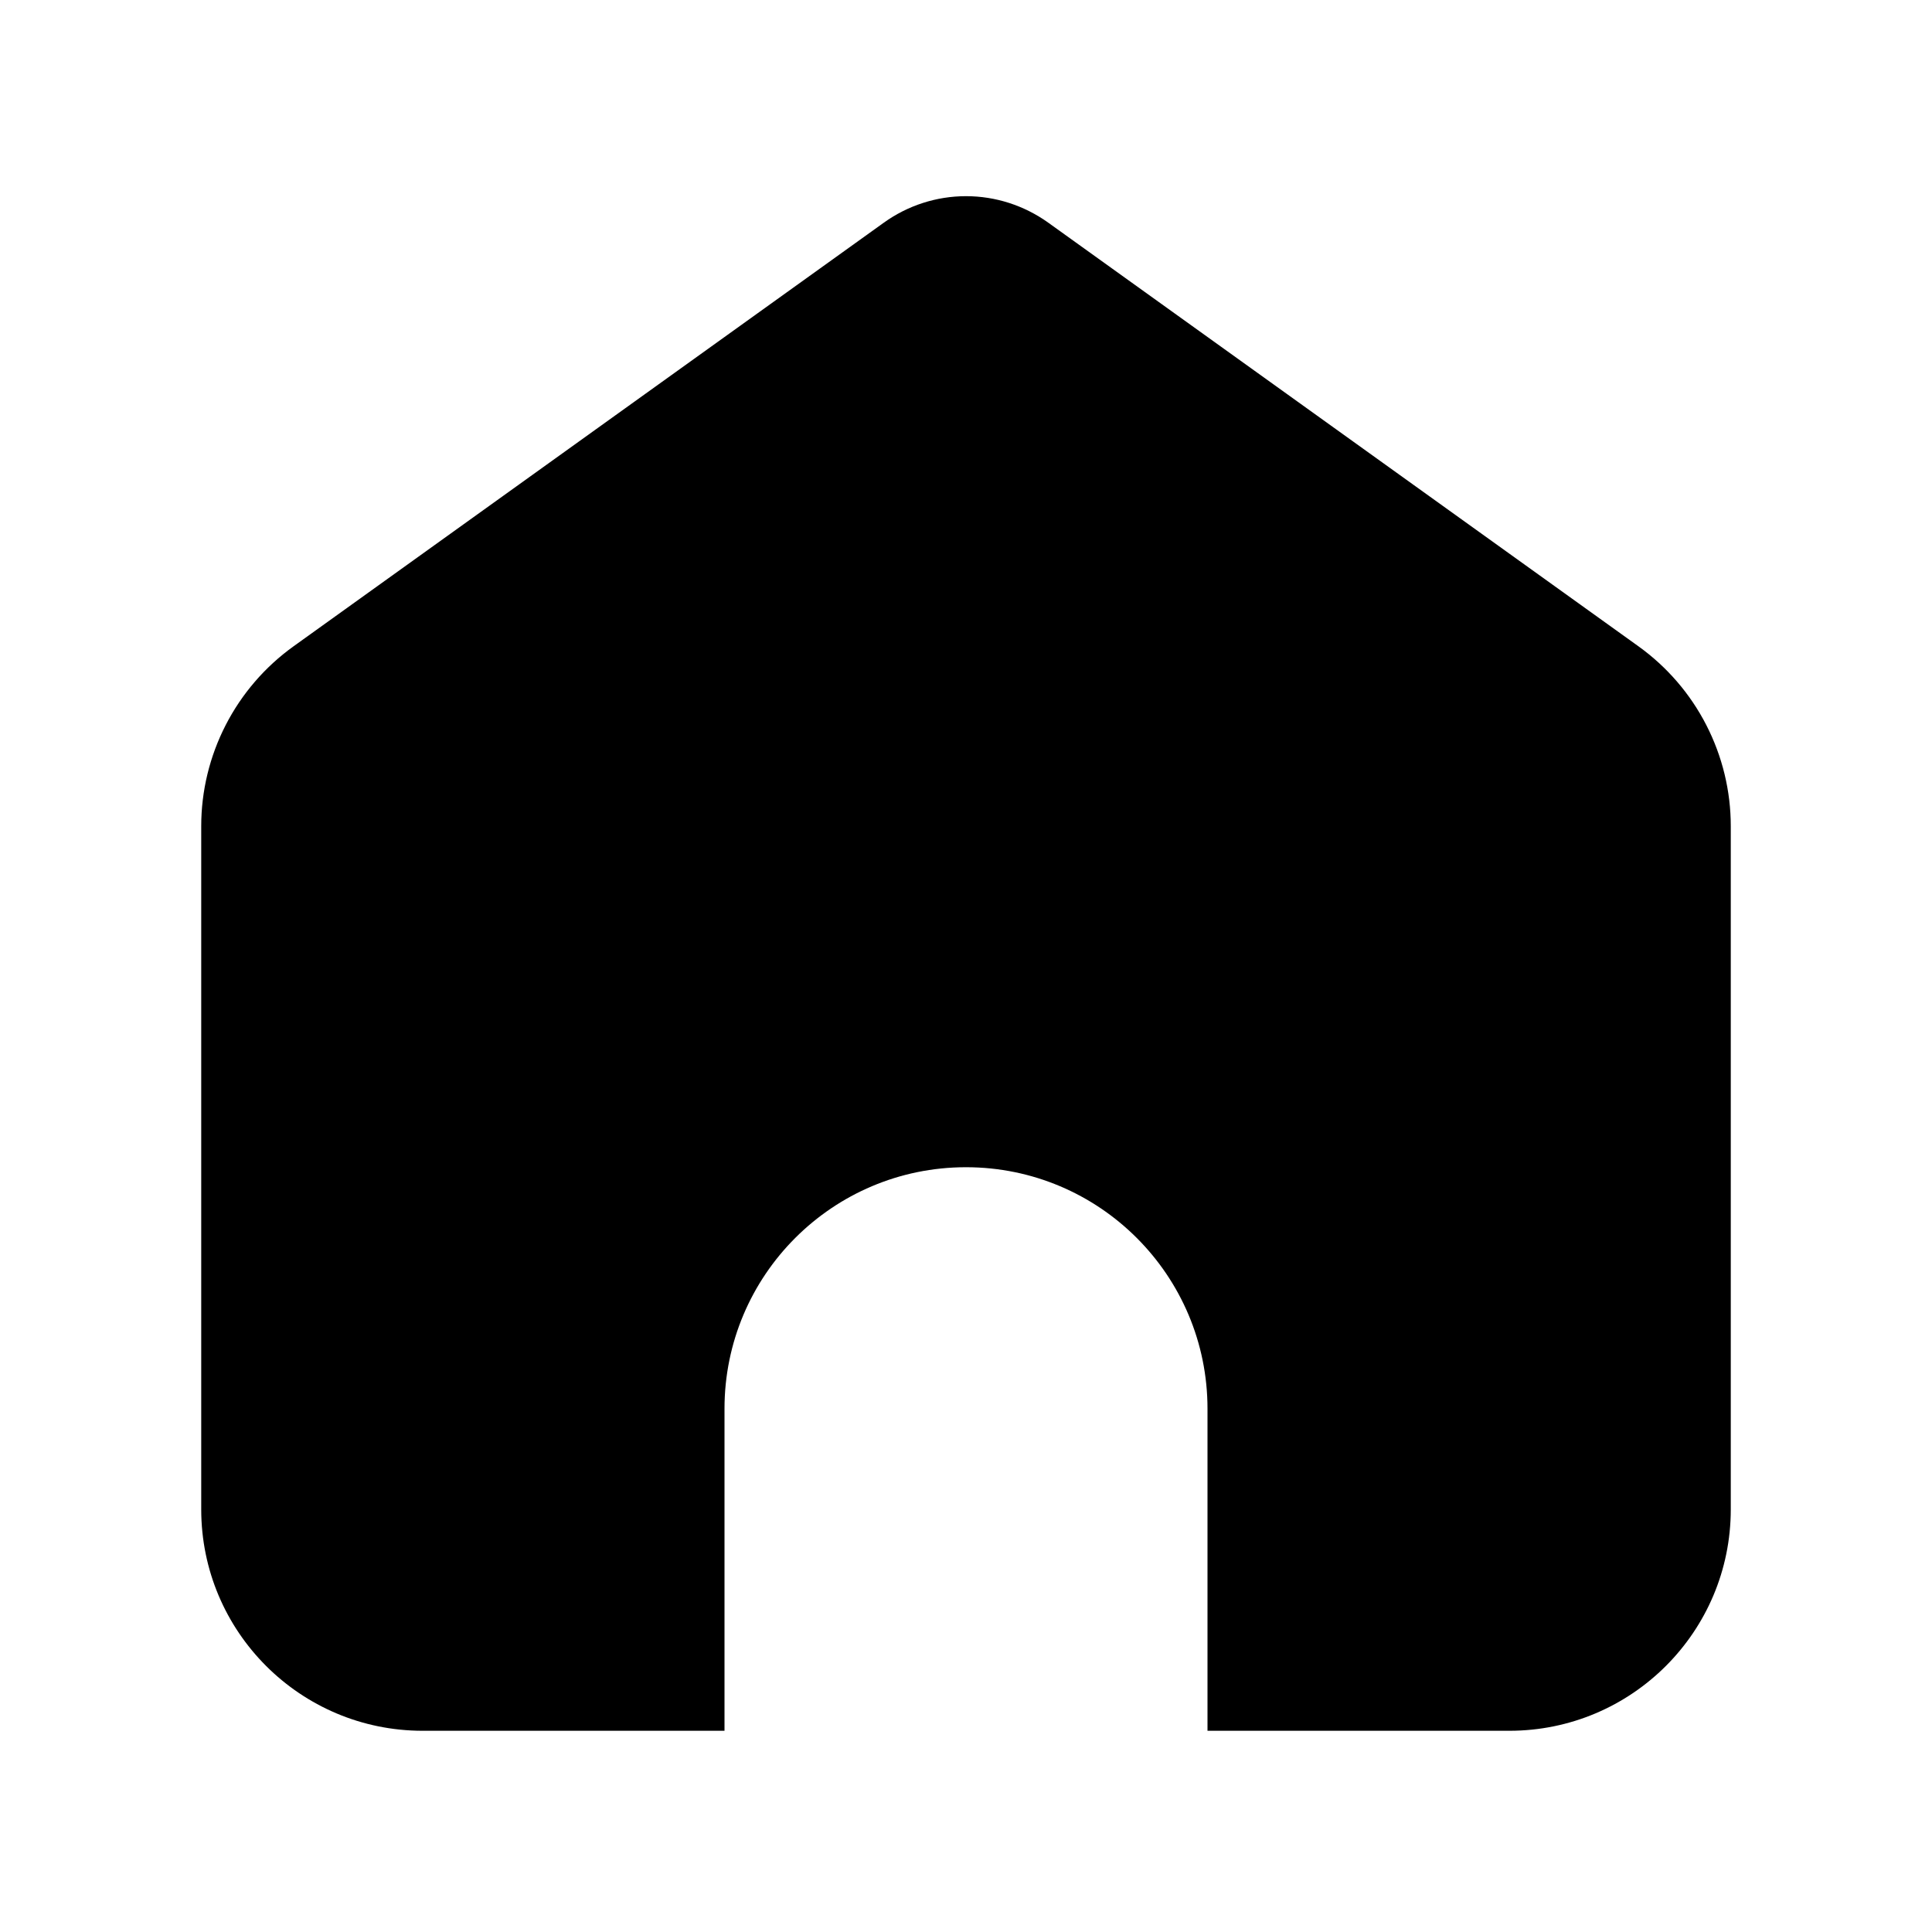 <svg width="26" height="26" viewBox="0 0 26 26" fill="none" xmlns="http://www.w3.org/2000/svg">
<path d="M14.106 2.996L22.05 8.698C22.434 8.974 22.747 9.337 22.963 9.758C23.179 10.179 23.292 10.645 23.292 11.118V20.312C23.292 21.958 21.958 23.292 20.312 23.292H16.25V18.958C16.25 17.163 14.795 15.708 13 15.708C11.205 15.708 9.75 17.163 9.75 18.958V23.292H5.688C4.042 23.292 2.708 21.958 2.708 20.312V11.118C2.708 10.645 2.821 10.179 3.037 9.758C3.253 9.337 3.566 8.974 3.95 8.698L11.895 2.996C12.217 2.765 12.603 2.64 13 2.64C13.397 2.64 13.783 2.765 14.106 2.996Z" fill="black"/>
</svg>
